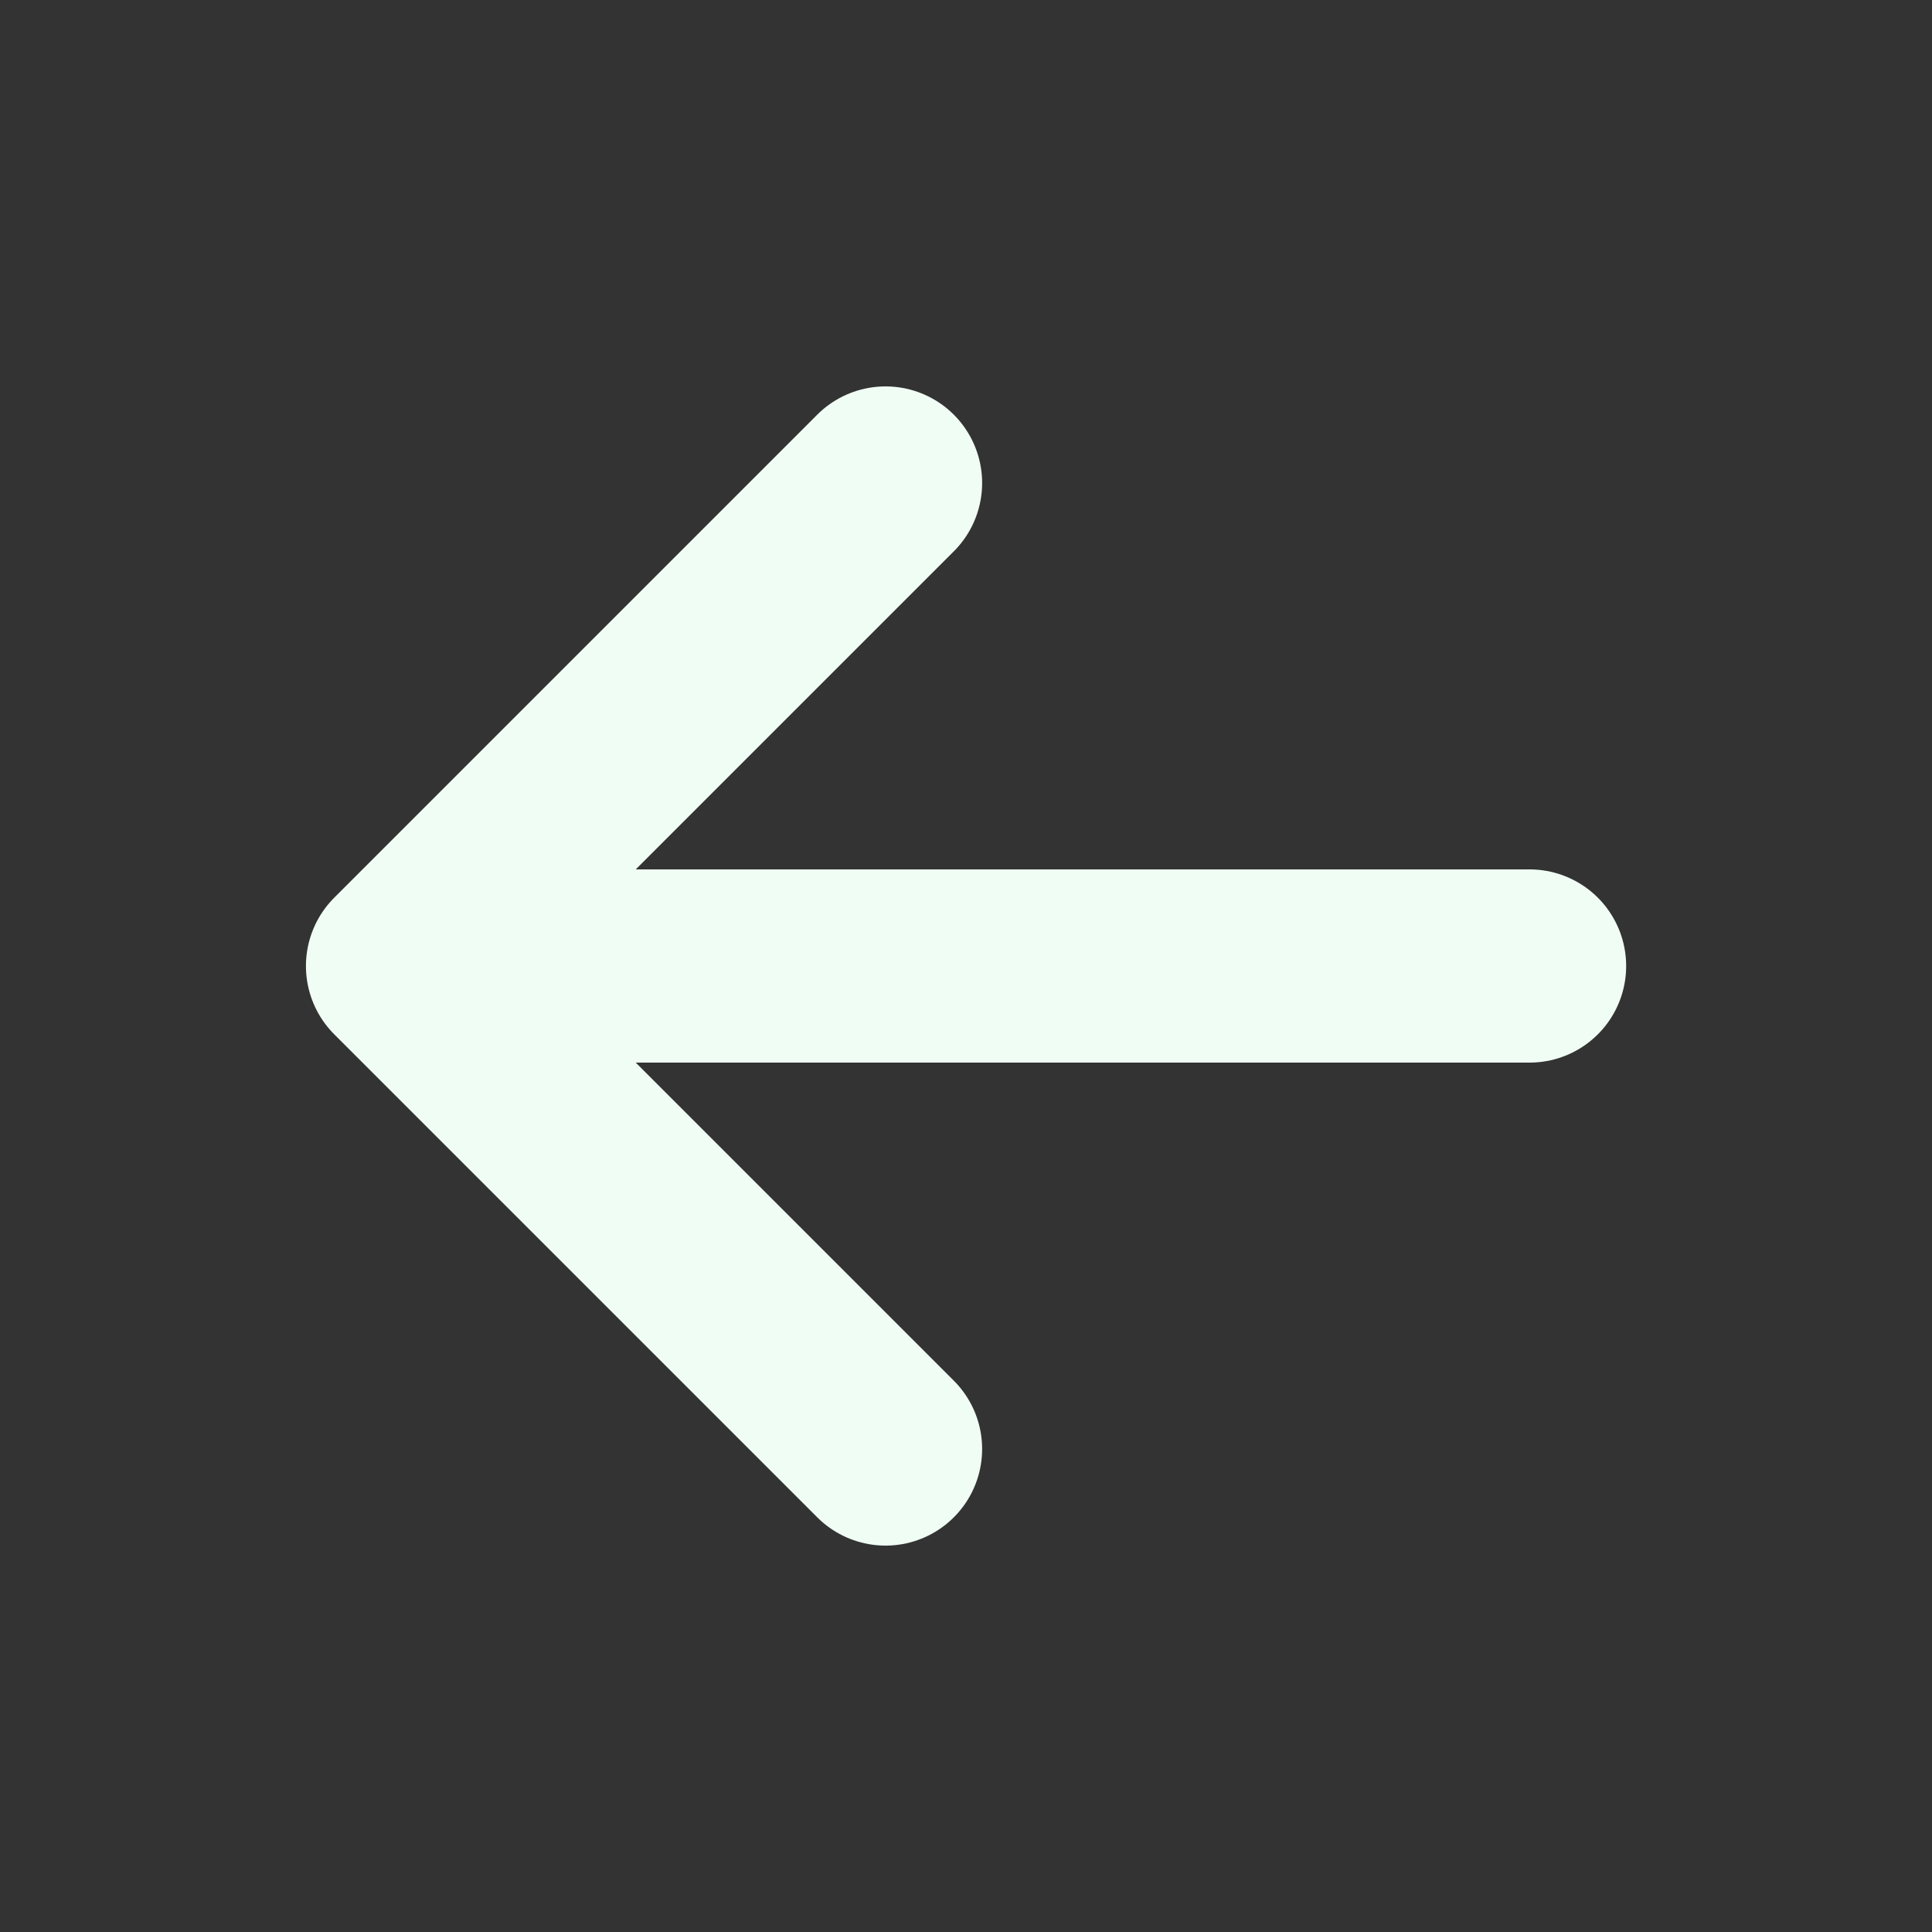 <svg xmlns="http://www.w3.org/2000/svg" width="20" height="20" viewBox="0 0 20 20" fill="none">
  <rect x="0" y="0" width="20" height="20" fill="#333333" stroke="none"/>
  <path d="M15.834 10H4.167M4.167 10L9.167 5M4.167 10L9.167 15" stroke="#F0FDF4" stroke-width="2" stroke-linecap="round" stroke-linejoin="round"/>
</svg>
